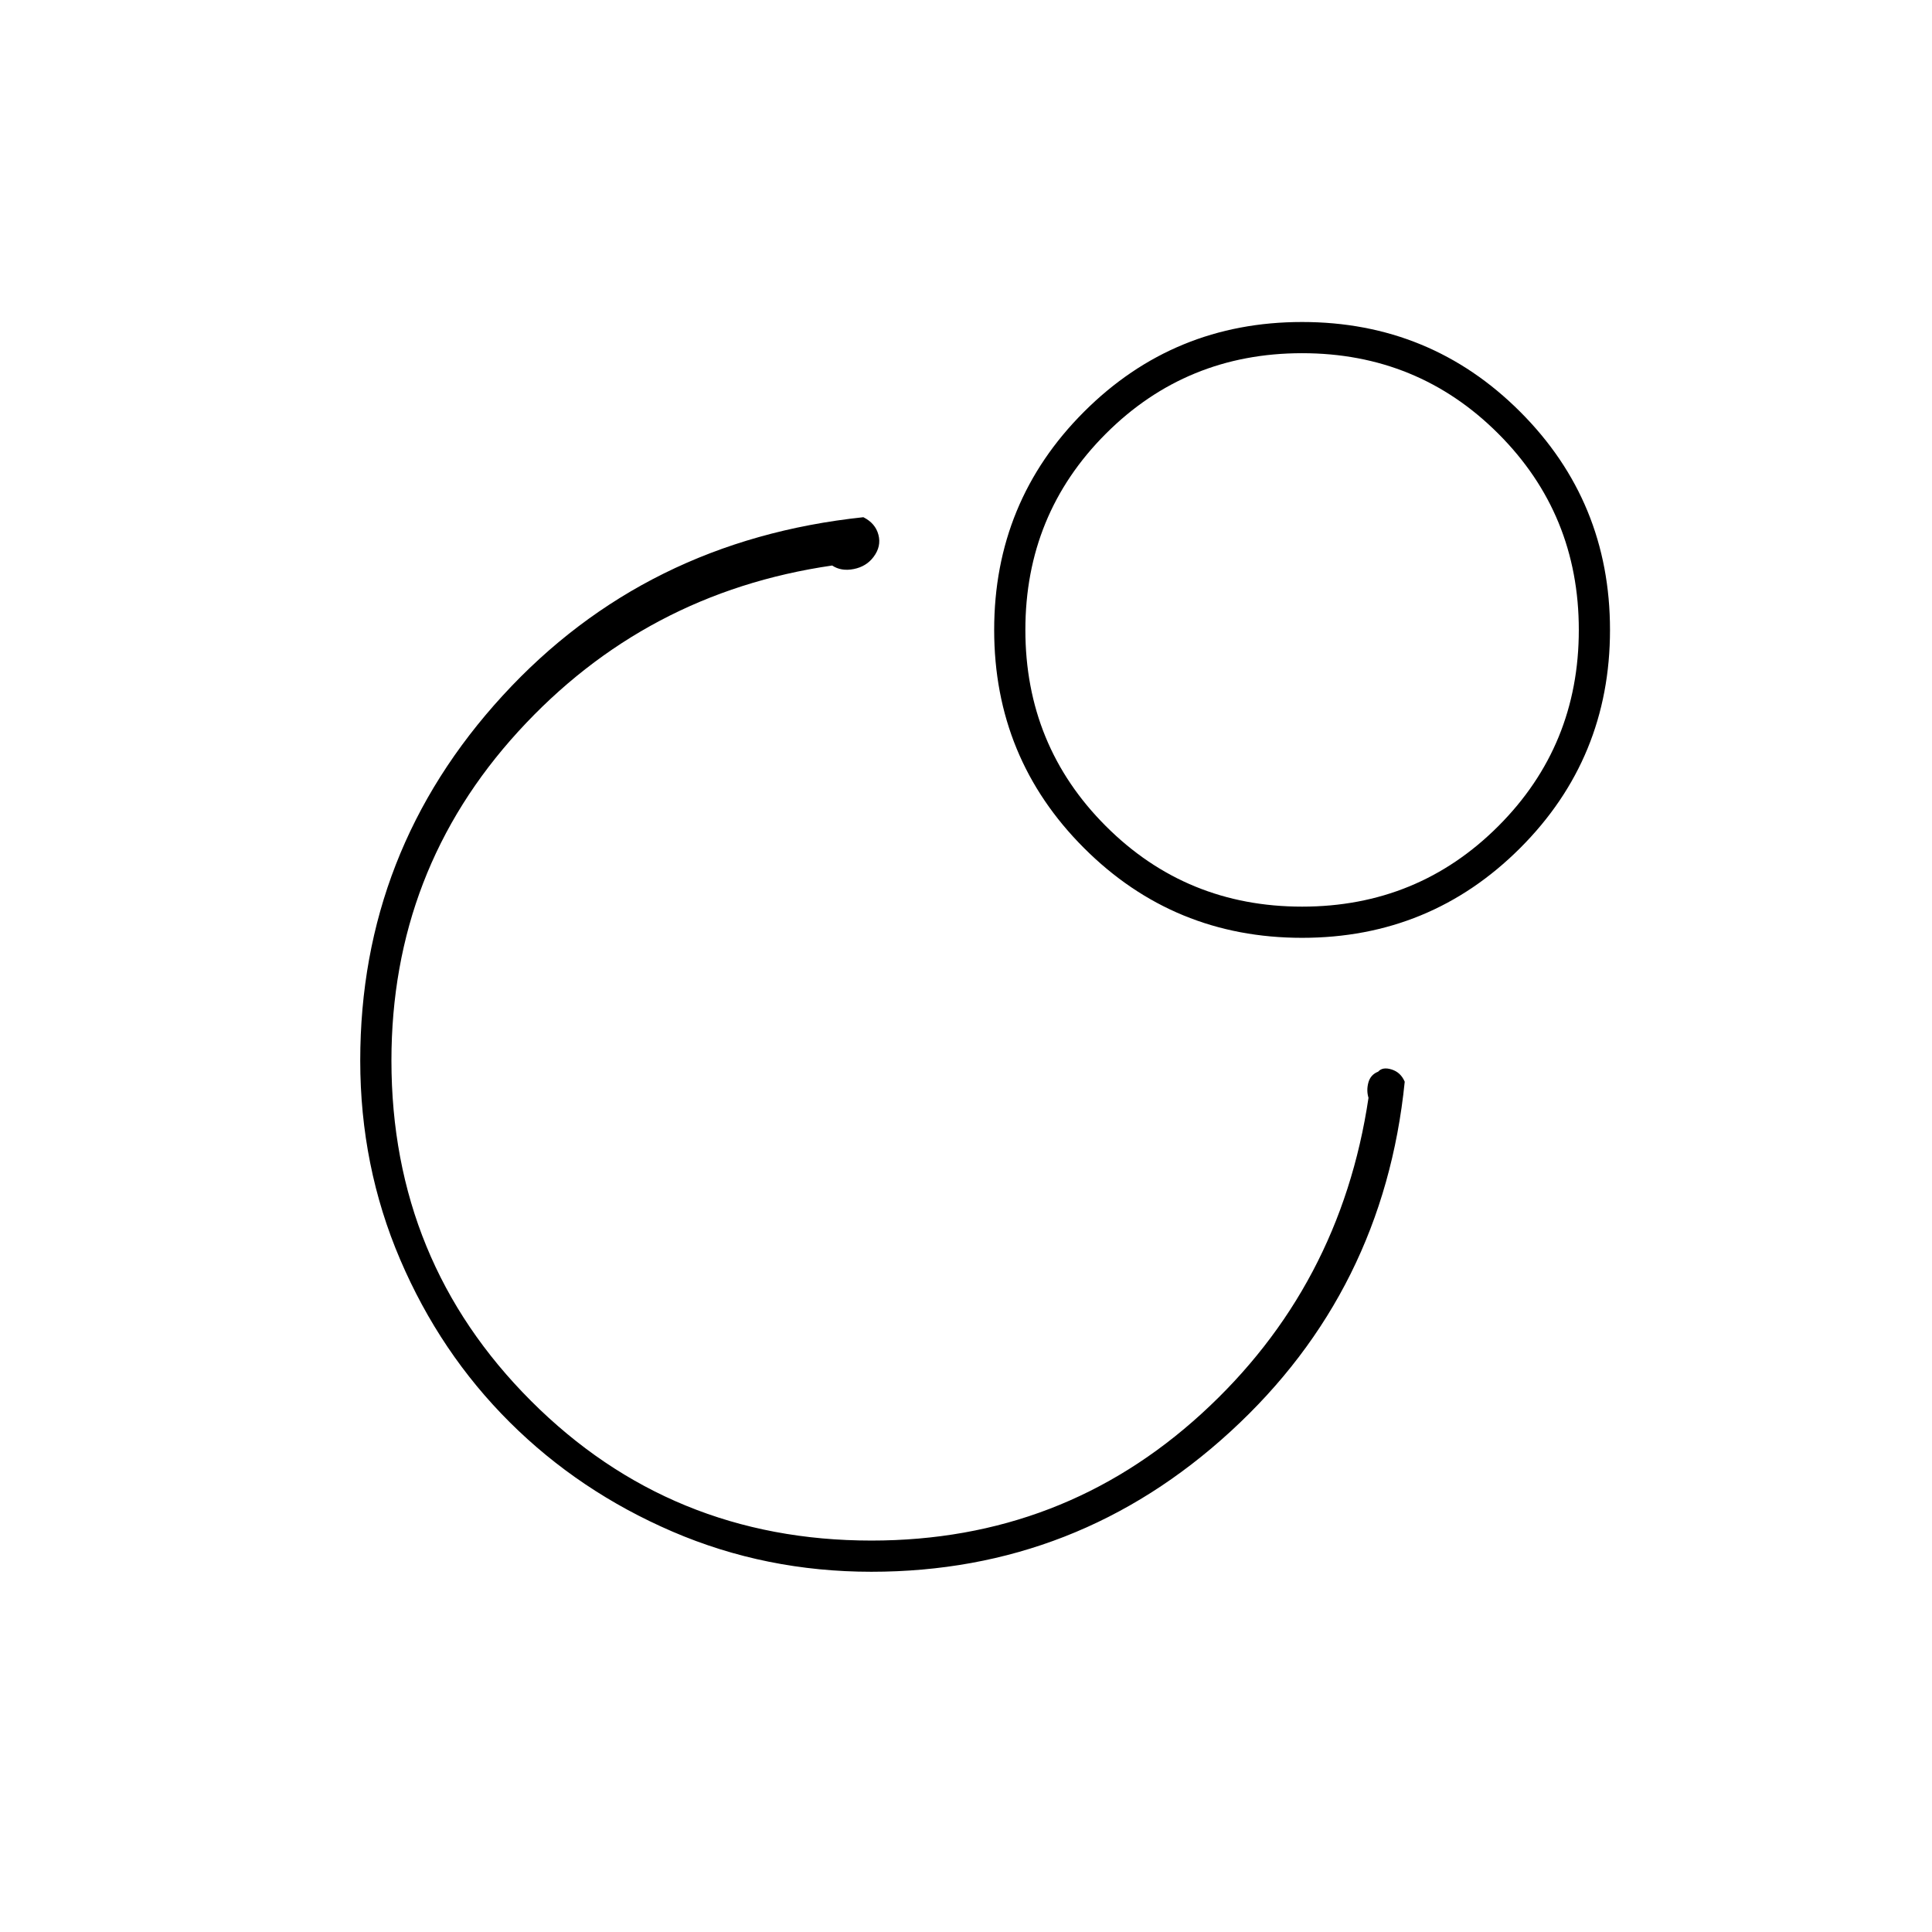 <svg xmlns="http://www.w3.org/2000/svg" height="20" viewBox="0 -960 960 960" width="20"><path d="M433-179q-52.5 0-98.84-19.95t-80.9-54.37q-34.56-34.41-54.41-80.8Q179-380.5 179-433q0-104.13 70.75-181.32Q320.5-691.5 429-703q5.99 3 7.49 8.75 1.51 5.75-2.42 10.97-3.57 4.78-9.82 6.03T413.5-679q-93 13.5-156 82.5t-63 163.5q0 99.75 69.38 169.12Q333.25-194.5 433-194.5q94.97 0 163.99-63 69.01-63 83.01-157-1.12-3.67-.06-7.59 1.06-3.91 4.87-5.41 2.19-2.5 6.69-1.08 4.5 1.41 6.5 6.08-10.5 104-86.5 173.75T433-179Zm214-621q63.75 0 108.38 44.62Q800-710.75 800-647q0 63.75-44.62 108.37Q710.75-494 647-494q-63.75 0-108.37-44.63Q494-583.25 494-647q0-63.75 44.63-108.38Q583.25-800 647-800Zm0 290.5q57.5 0 97.5-40t40-97.5q0-57.5-40-97.5t-97.5-40q-57.5 0-97.5 40t-40 97.5q0 57.5 40 97.5t97.5 40Zm0-137.5ZM441-440.5Z"/></svg>